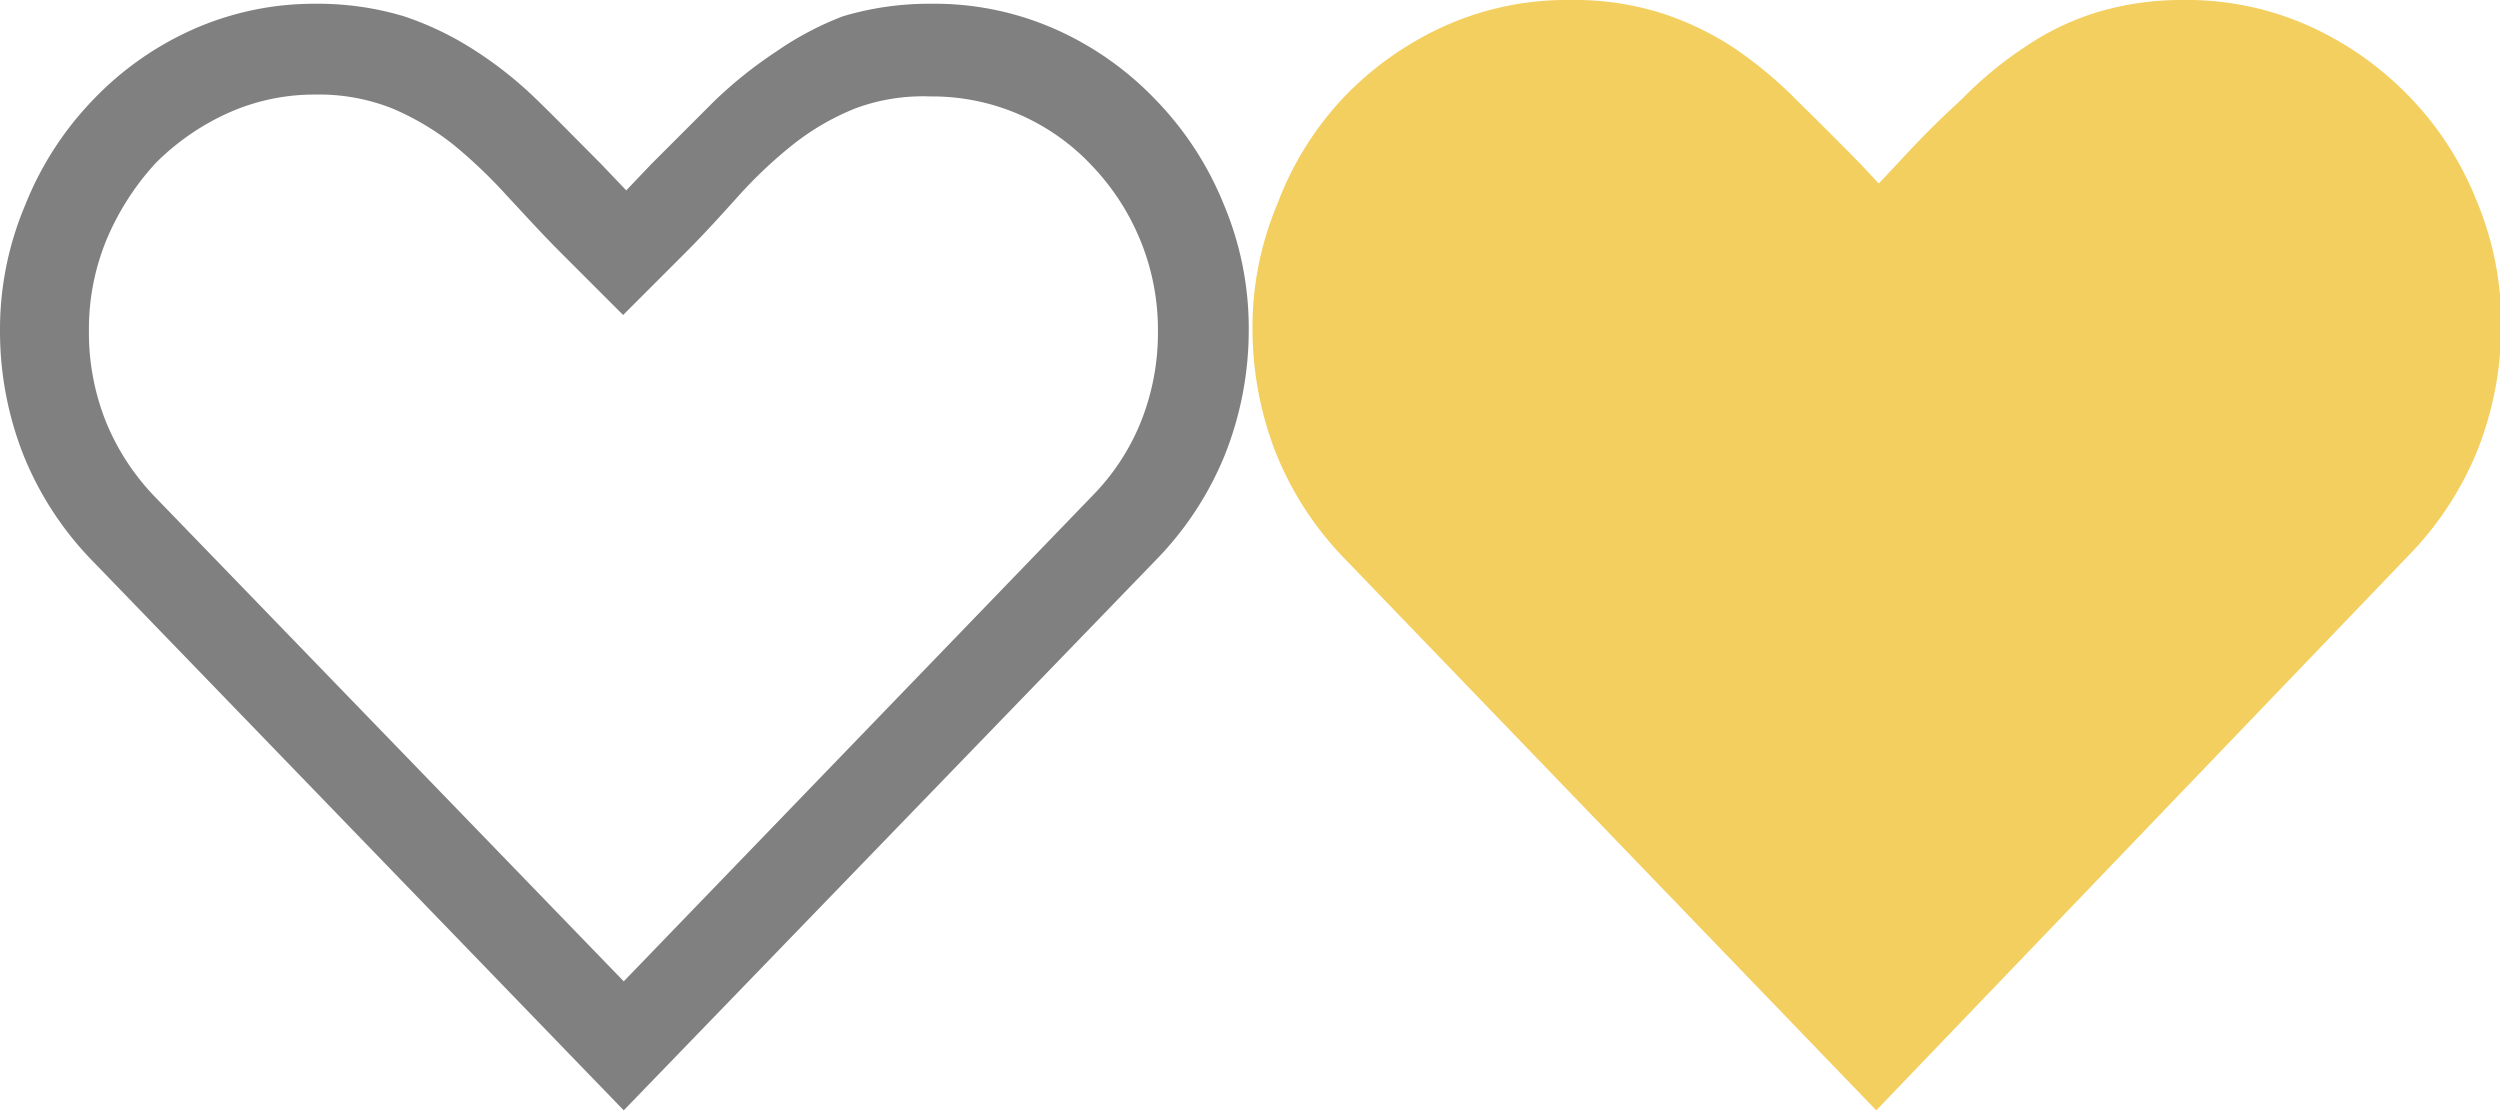 <svg id="레이어_1" data-name="레이어 1" xmlns="http://www.w3.org/2000/svg" viewBox="0 0 39.92 17.75"><defs><style>.cls-1{fill:gray;}.cls-2{fill:#f3cf5f;}</style></defs><title>heart_test</title><path class="cls-1" d="M15,.33a4.77,4.77,0,0,1,2,.41,5.05,5.05,0,0,1,1.6,1.13,5.18,5.18,0,0,1,1.08,1.66,5.09,5.09,0,0,1,.4,2,5.39,5.39,0,0,1-.38,2,5.2,5.2,0,0,1-1.1,1.68L10.1,18,1.62,9.23A5.2,5.2,0,0,1,.52,7.55a5.39,5.39,0,0,1-.38-2,5.09,5.09,0,0,1,.4-2A5.18,5.18,0,0,1,1.62,1.87,5.05,5.05,0,0,1,3.22.74,4.77,4.77,0,0,1,5.17.33a4.77,4.77,0,0,1,1.42.2,5,5,0,0,1,1.14.55,6.27,6.27,0,0,1,1,.8c.31.3.63.63,1,1l.41.43.4-.42,1-1a6.88,6.88,0,0,1,1-.8A5,5,0,0,1,13.6.53,4.8,4.8,0,0,1,15,.33ZM10.1,15.94l7.48-7.75A3.6,3.6,0,0,0,18.36,7a3.83,3.83,0,0,0,.27-1.43,3.76,3.76,0,0,0-.28-1.46,3.81,3.81,0,0,0-.77-1.19A3.49,3.49,0,0,0,15,1.81,3.11,3.11,0,0,0,13.8,2a4,4,0,0,0-1,.58,7.25,7.25,0,0,0-.86.81c-.27.3-.55.61-.85.91l-1,1-1-1c-.3-.3-.58-.61-.86-.91a8,8,0,0,0-.85-.81A4.22,4.22,0,0,0,6.4,2a3.17,3.17,0,0,0-1.23-.22,3.36,3.36,0,0,0-1.4.3,3.89,3.89,0,0,0-1.15.8A4.23,4.23,0,0,0,1.84,4.1a3.74,3.74,0,0,0-.28,1.45A3.83,3.83,0,0,0,1.83,7a3.78,3.78,0,0,0,.79,1.21Z" transform="translate(-0.14 -0.27)"/><path class="cls-2" d="M35,.27A4.77,4.77,0,0,1,37,.68a5.19,5.19,0,0,1,1.6,1.12,5.07,5.07,0,0,1,1.08,1.66,5.06,5.06,0,0,1,.4,2,5.43,5.43,0,0,1-.38,2,5.2,5.2,0,0,1-1.1,1.68L30.1,18l-8.48-8.8a5.2,5.2,0,0,1-1.1-1.68,5.43,5.43,0,0,1-.38-2,5.06,5.06,0,0,1,.4-2A5.07,5.07,0,0,1,21.62,1.8,5.19,5.19,0,0,1,23.22.68a4.77,4.77,0,0,1,2-.41,4.61,4.61,0,0,1,1.45.21,4.77,4.77,0,0,1,1.18.57,6.69,6.69,0,0,1,1,.84q.49.48,1,1l.29.31.32-.34c.33-.36.66-.69,1-1a6.08,6.08,0,0,1,1-.83A4.29,4.29,0,0,1,33.58.48,4.66,4.66,0,0,1,35,.27Z" transform="translate(-0.14 -0.27)"/></svg>